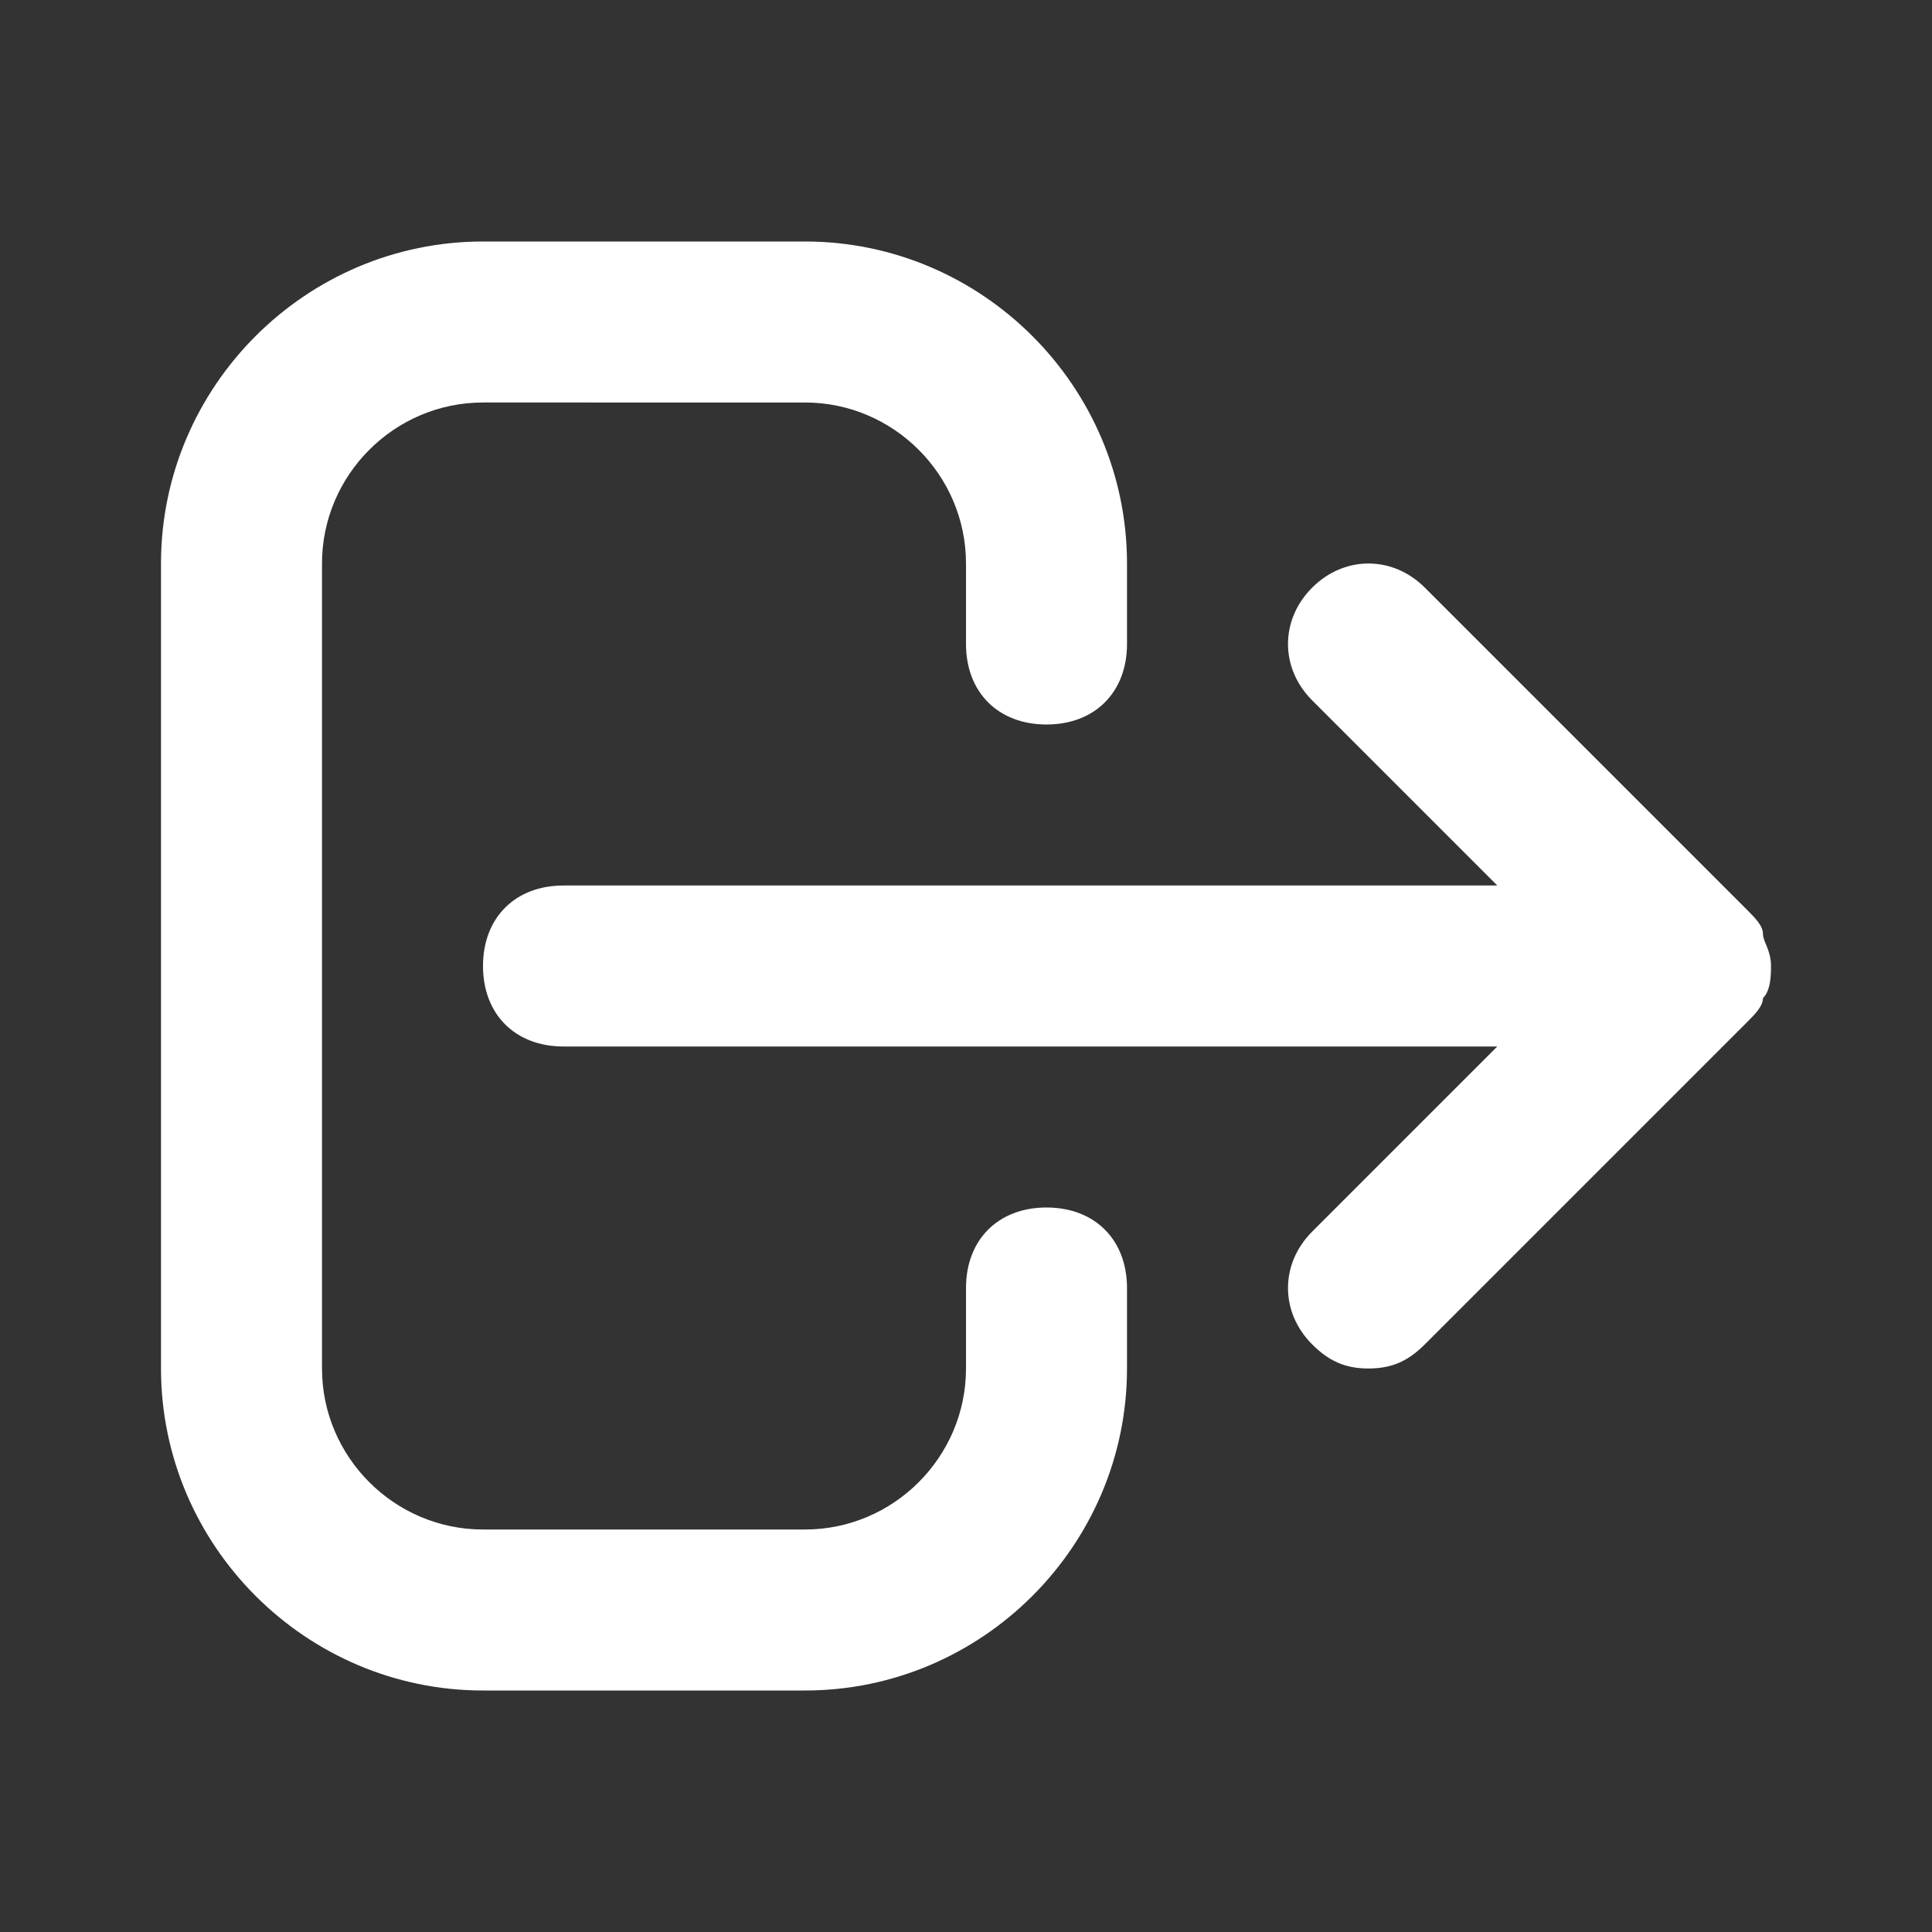 <svg version="1.1" id="Layer_1" xmlns="http://www.w3.org/2000/svg" xmlns:xlink="http://www.w3.org/1999/xlink" x="0px" y="0px"
	 viewBox="0 0 24 24" style="enable-background:new 0 0 24 24;" xml:space="preserve">
<rect x="0" y="0" width="24" height="24" fill="#333333" stroke="none"/>
<g>
	<path fill="#FFFFFF" d="M10,21H6c-2.2,0-4-1.8-4-4V7c0-2.2,1.8-4,4-4h4c2.2,0,4,1.8,4,4v1c0,0.6-0.4,1-1,1c-0.6,0-1-0.4-1-1V7
		c0-1.1-0.9-2-2-2H6C4.9,5,4,5.9,4,7v10c0,1.1,0.9,2,2,2h4c1.1,0,2-0.9,2-2v-1c0-0.6,0.4-1,1-1c0.6,0,1,0.4,1,1v1
		C14,19.2,12.2,21,10,21z M17,17c-0.3,0-0.5-0.1-0.7-0.3c-0.4-0.4-0.4-1,0-1.4l2.3-2.3H7c-0.6,0-1-0.4-1-1s0.4-1,1-1h11.6l-2.3-2.3
		c-0.4-0.4-0.4-1,0-1.4s1-0.4,1.4,0l4,4c0.1,0.1,0.2,0.2,0.2,0.3c0,0.1,0.1,0.2,0.1,0.4l0,0c0,0,0,0,0,0l0,0c0,0.1,0,0.3-0.1,0.4
		c0,0.1-0.1,0.2-0.2,0.3l-4,4C17.5,16.9,17.3,17,17,17z"/>
</g>
</svg>
